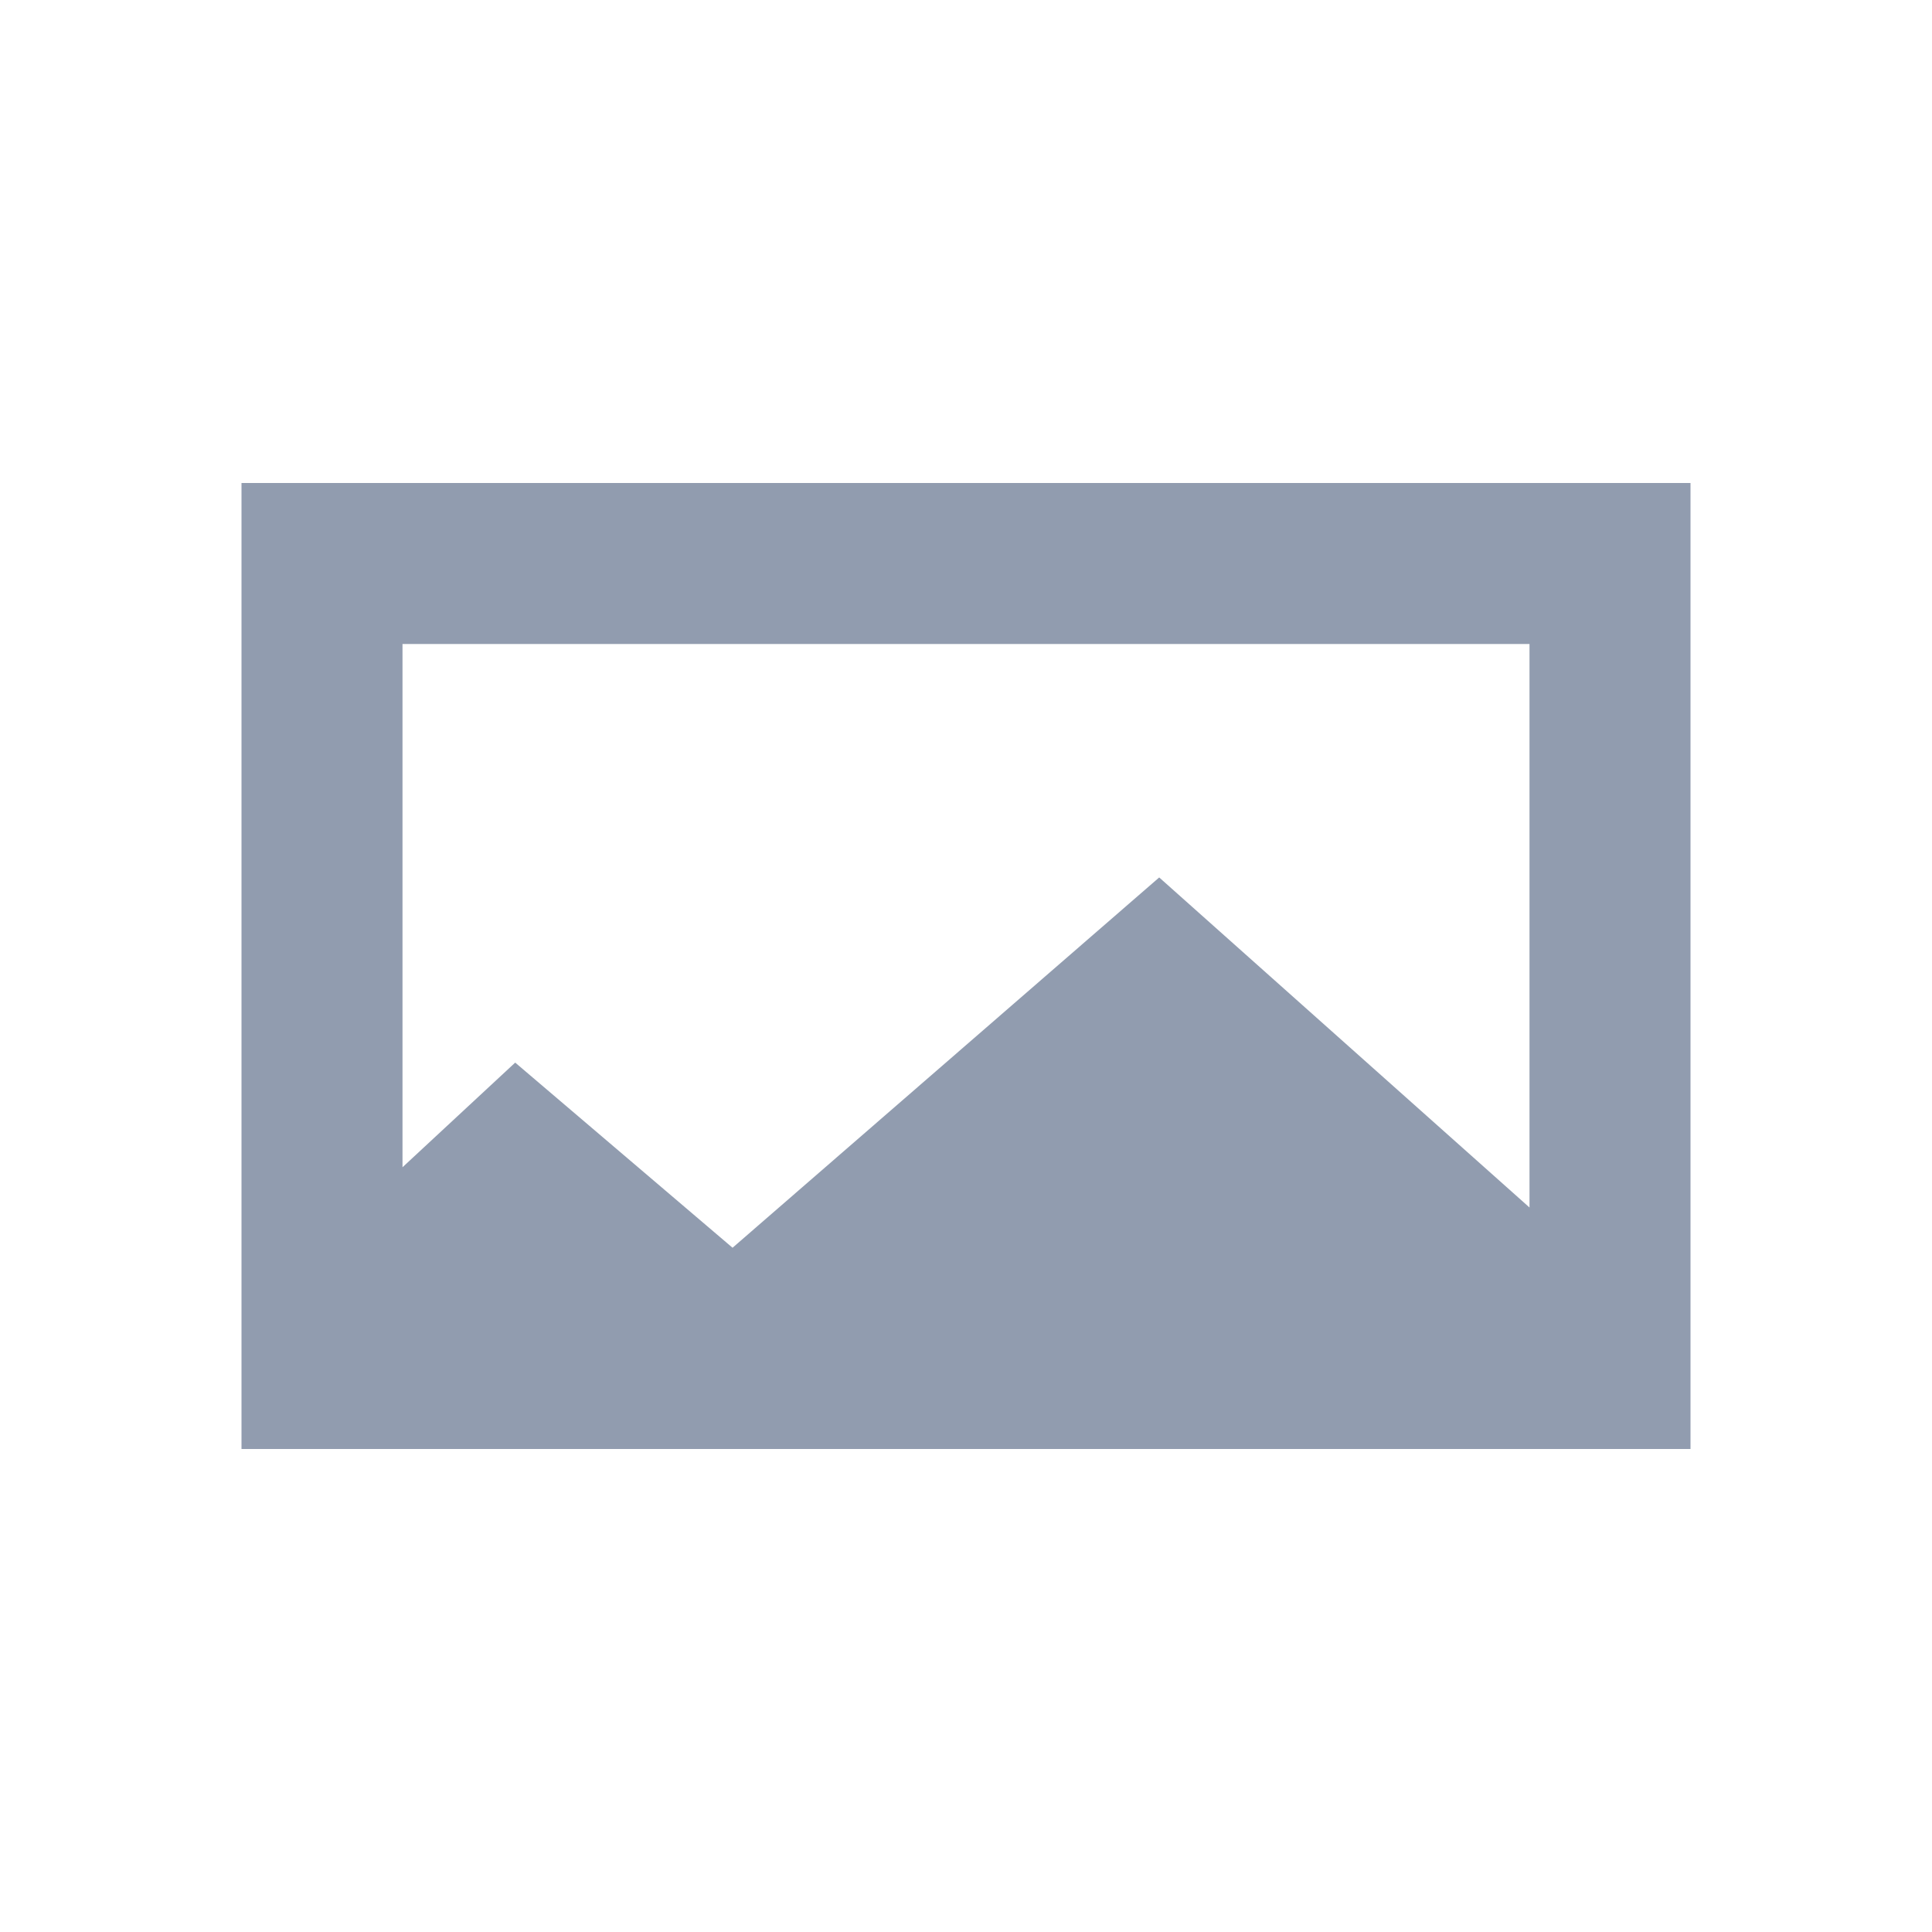 <?xml version="1.0" standalone="no"?><!DOCTYPE svg PUBLIC "-//W3C//DTD SVG 1.1//EN" "http://www.w3.org/Graphics/SVG/1.1/DTD/svg11.dtd"><svg t="1638279116554" class="icon" viewBox="0 0 1024 1024" version="1.1" xmlns="http://www.w3.org/2000/svg" p-id="34605" xmlns:xlink="http://www.w3.org/1999/xlink" width="200" height="200"><defs><style type="text/css"></style></defs><path d="M810.667 640V341.333H213.333v277.333l59.733-55.467 115.2 98.133 226.133-196.267L810.667 640z m85.333-384v512H128V256h768z" fill="#919CAF" p-id="34606"></path></svg>